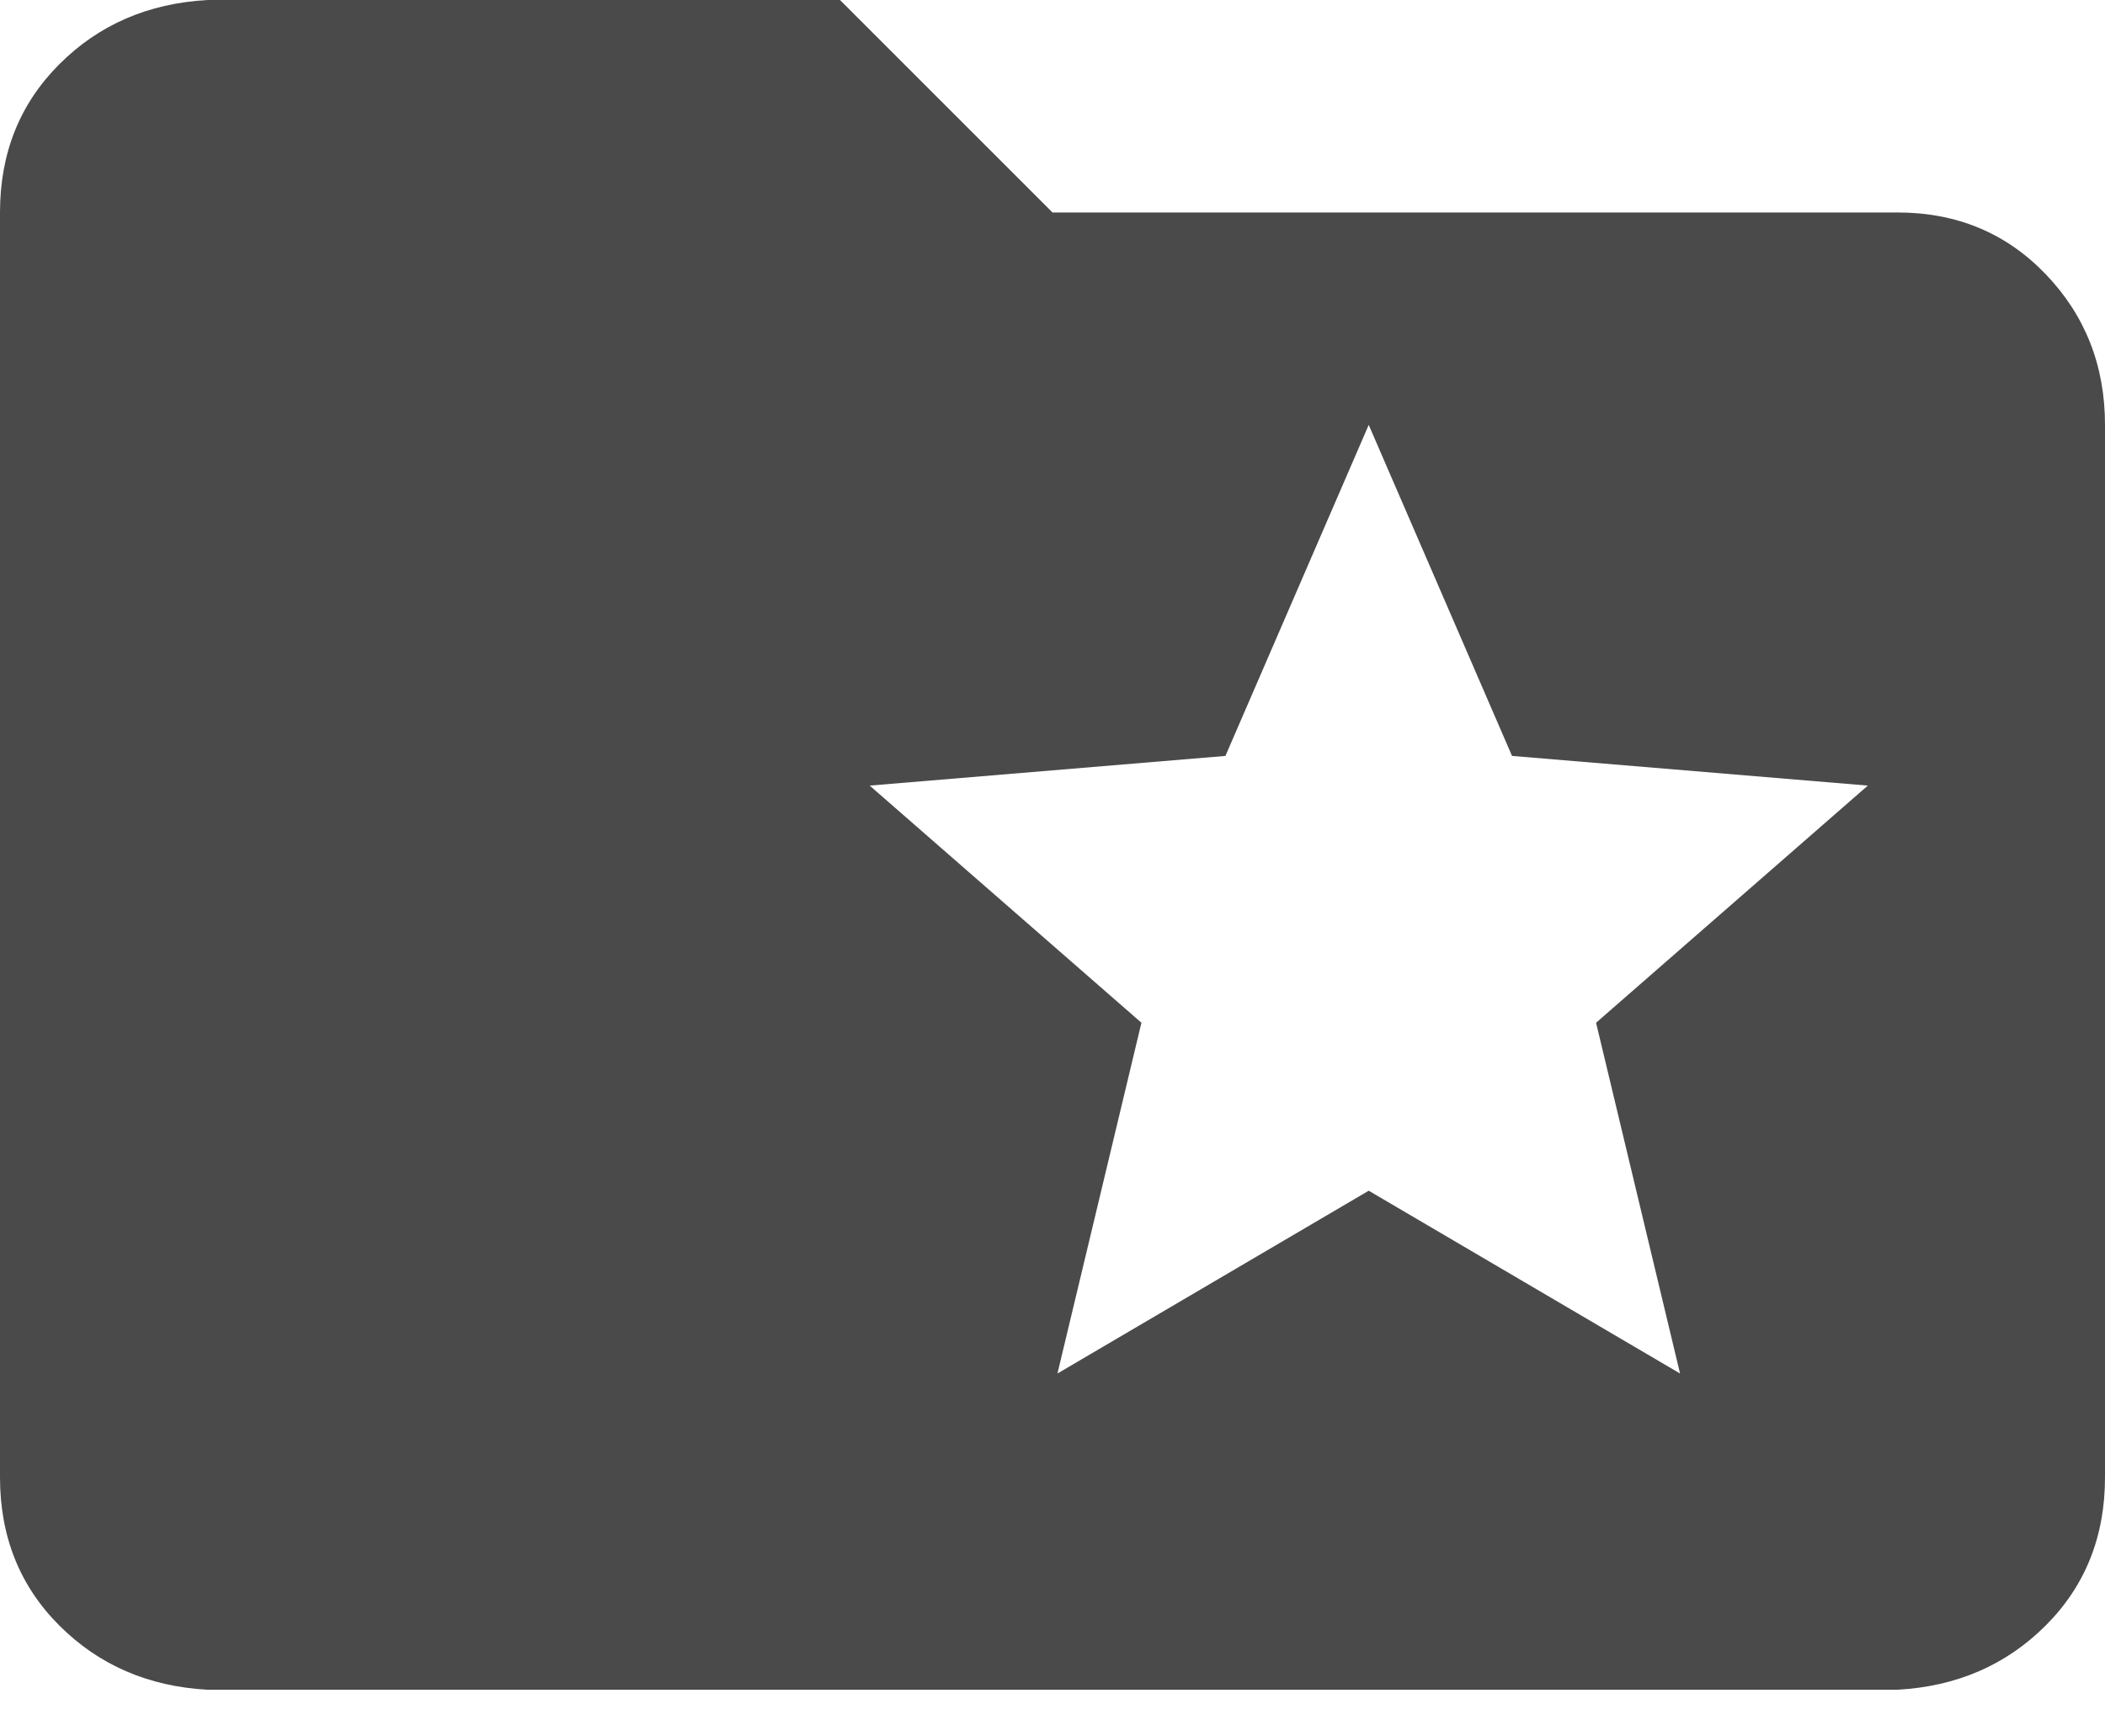 <?xml version="1.0" encoding="UTF-8"?>
<svg width="40px" height="33px" viewBox="0 0 40 33" version="1.1" xmlns="http://www.w3.org/2000/svg" xmlns:xlink="http://www.w3.org/1999/xlink">
    <!-- Generator: Sketch 51.2 (57519) - http://www.bohemiancoding.com/sketch -->
    <title>Group 64</title>
    <desc>Created with Sketch.</desc>
    <defs></defs>
    <g id="Case-Management" stroke="none" stroke-width="1" fill="none" fill-rule="evenodd">
        <g id="Group-64" transform="translate(0, -4)">
            <rect id="Rectangle-11-Copy-8" fill-rule="nonzero" x="0" y="0" width="40" height="40"></rect>
            <path d="M36.056,8.038 C37.183,8.038 38.122,8.429 38.873,9.211 C39.624,9.994 40,10.948 40,12.075 L40,32.075 C40,33.202 39.624,34.141 38.873,34.892 C38.122,35.643 37.183,36.05 36.056,36.113 L3.944,36.113 C2.817,36.05 1.878,35.643 1.127,34.892 C0.376,34.141 0,33.202 0,32.075 L0,8.038 C0,6.911 0.376,5.972 1.127,5.221 C1.878,4.469 2.817,4.063 3.944,4 L15.962,4 L20,8.038 L36.056,8.038 Z M31.925,30.103 L30.329,23.437 L35.493,18.93 L28.732,18.366 L26.009,12.075 L23.286,18.366 L16.526,18.93 L21.69,23.437 L20.094,30.103 L26.009,26.629 L31.925,30.103 Z" id="" fill="#4A4A4A"></path>
        </g>
    </g>
</svg>